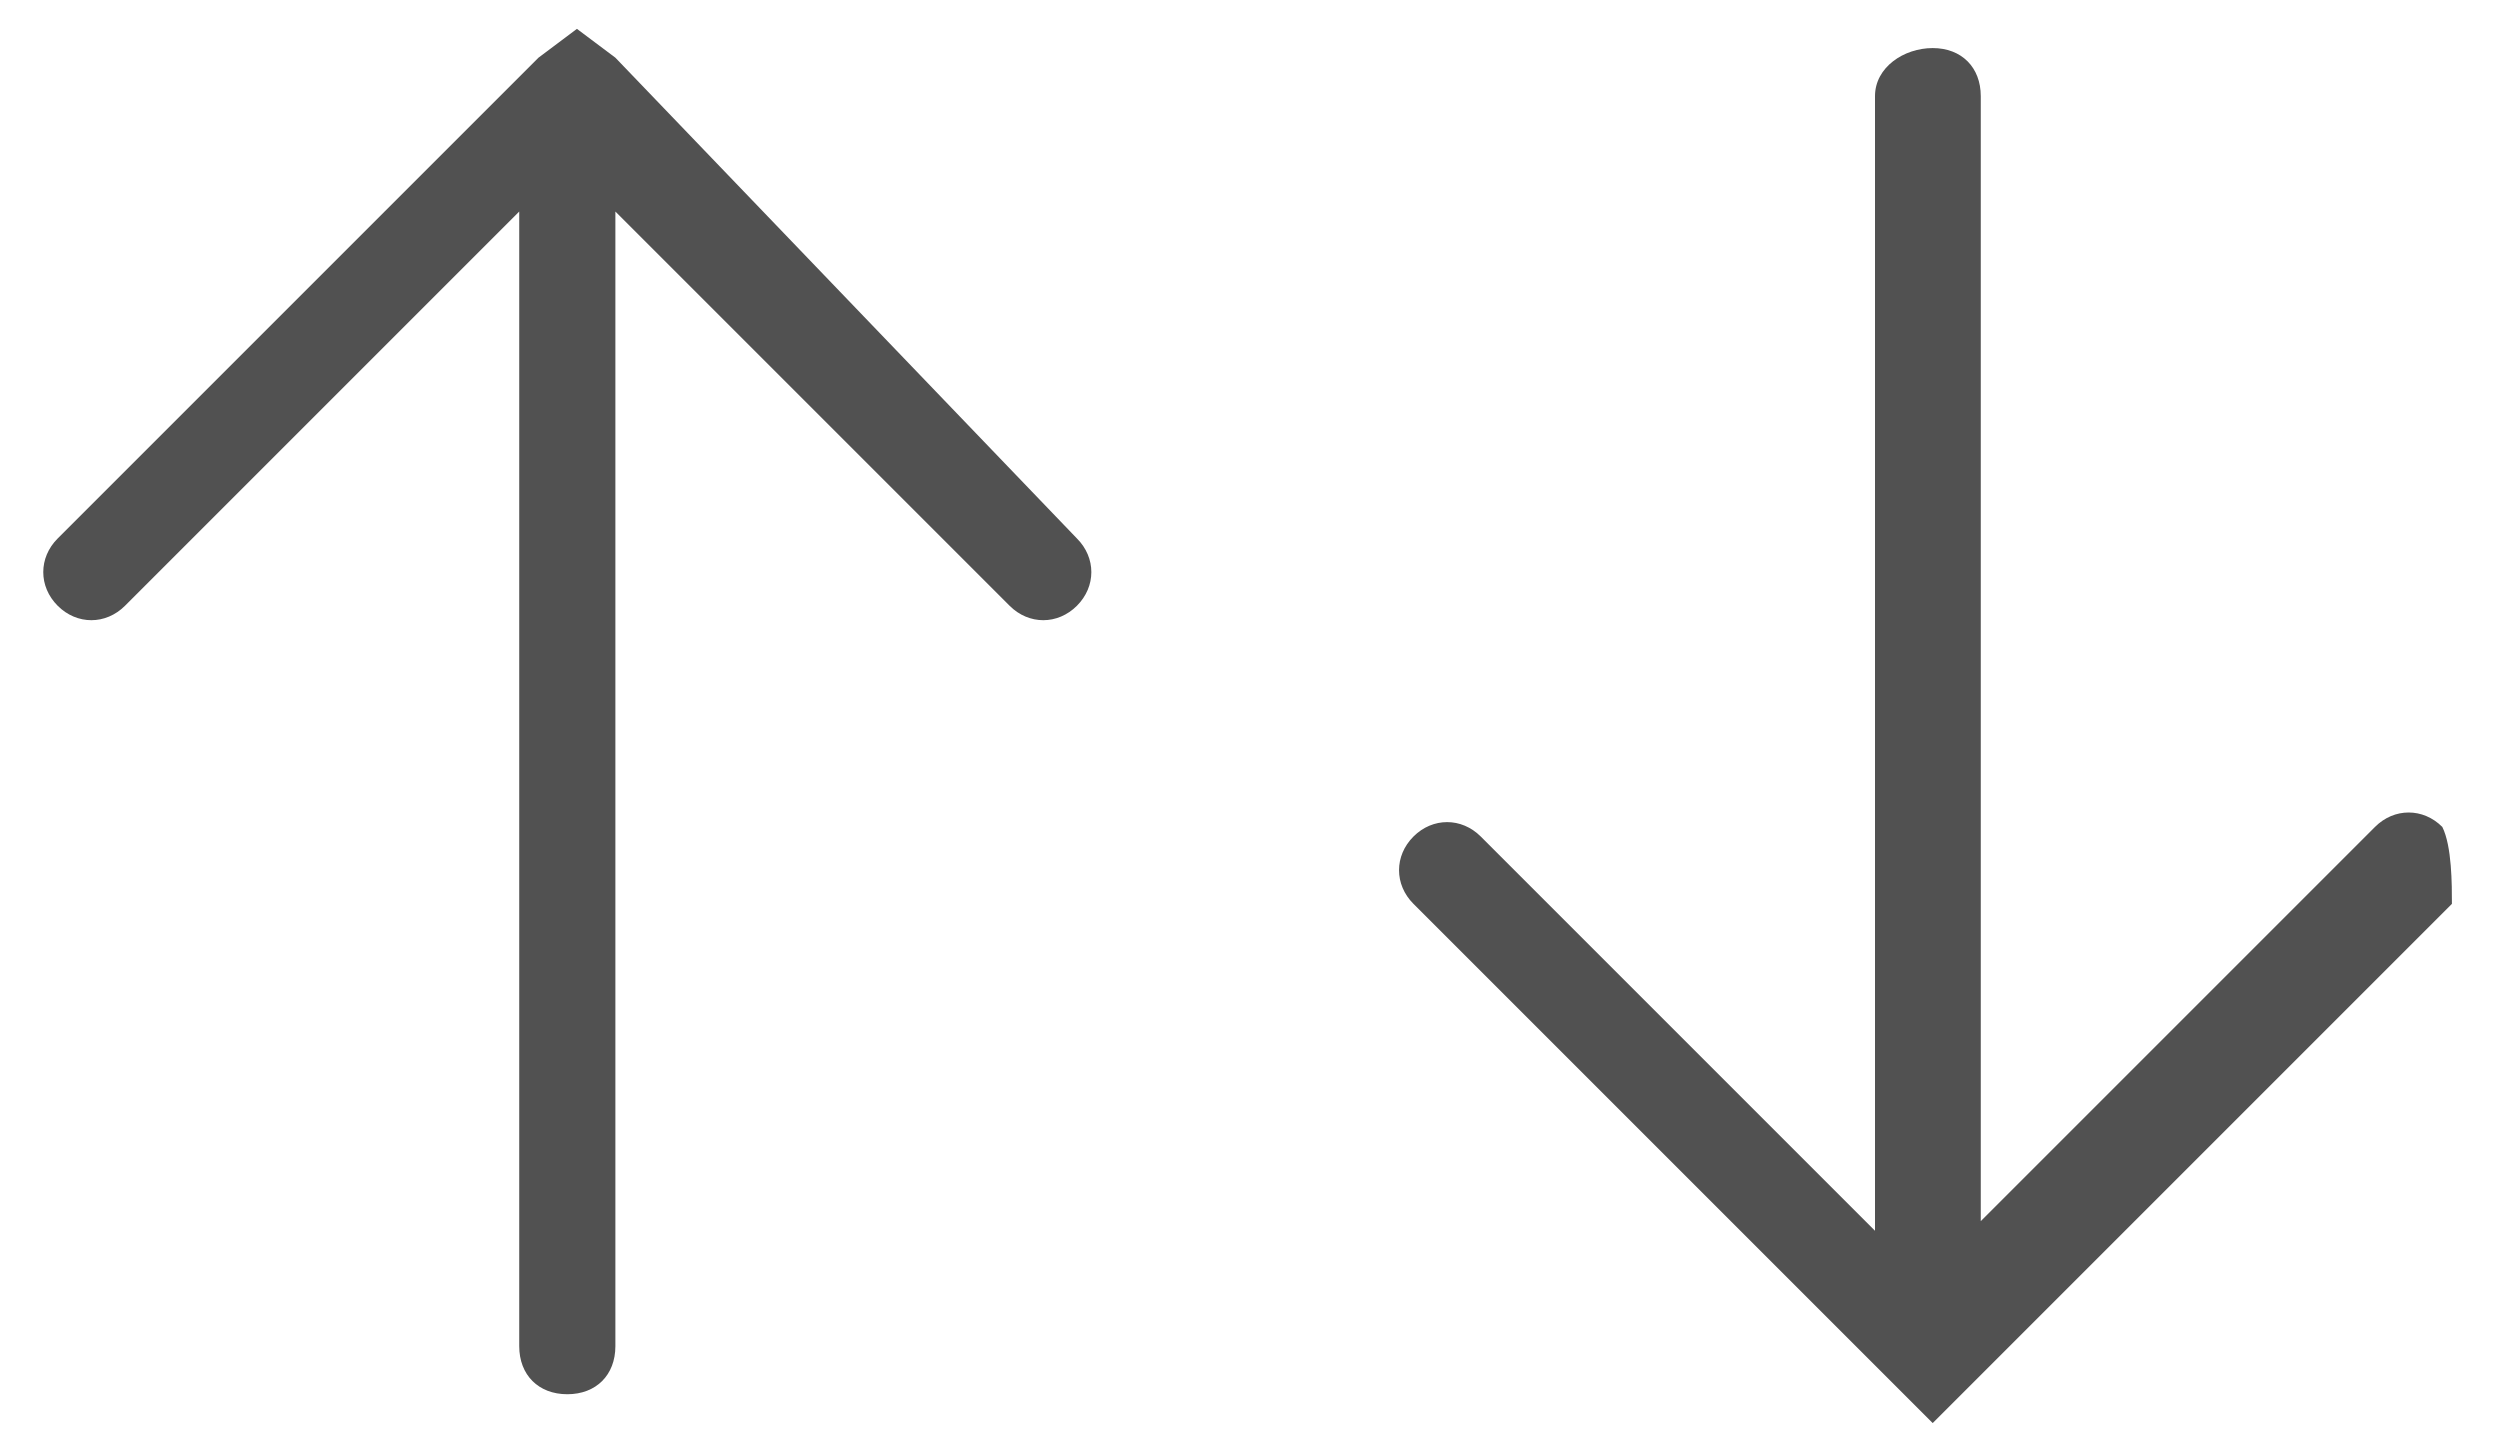 <?xml version="1.0" encoding="utf-8"?>
<!-- Generator: Adobe Illustrator 24.1.3, SVG Export Plug-In . SVG Version: 6.00 Build 0)  -->
<svg version="1.1" id="Calque_1" xmlns="http://www.w3.org/2000/svg" xmlns:xlink="http://www.w3.org/1999/xlink" x="0px" y="0px"
	 viewBox="0 0 26 15" style="enable-background:new 0 0 26 15;" xml:space="preserve">
<style type="text/css">
	.st0{fill:#515151;}
</style>
<g>
	<path class="st0" d="M6.4,0.6C6.4,0.6,6.4,0.6,6.4,0.6L6,0.3L5.6,0.6c0,0,0,0,0,0l-5,5c-0.2,0.2-0.2,0.5,0,0.7
		c0.2,0.2,0.5,0.2,0.7,0l4.1-4.1V14c0,0.3,0.2,0.5,0.5,0.5s0.5-0.2,0.5-0.5V2.2l4.1,4.1c0.2,0.2,0.5,0.2,0.7,0
		c0.2-0.2,0.2-0.5,0-0.7L6.4,0.6z"/>
	<path class="st0" d="M25.4,8.6c-0.2-0.2-0.5-0.2-0.7,0l-4.1,4.1V1c0-0.3-0.2-0.5-0.5-0.5S19.5,0.7,19.5,1v11.8l-4.1-4.1
		c-0.2-0.2-0.5-0.2-0.7,0c-0.2,0.2-0.2,0.5,0,0.7l5,5c0,0,0,0,0,0l0.4,0.4l0.4-0.4c0,0,0,0,0,0l5-5C25.5,9.2,25.5,8.8,25.4,8.6z"/>
</g>
</svg>
